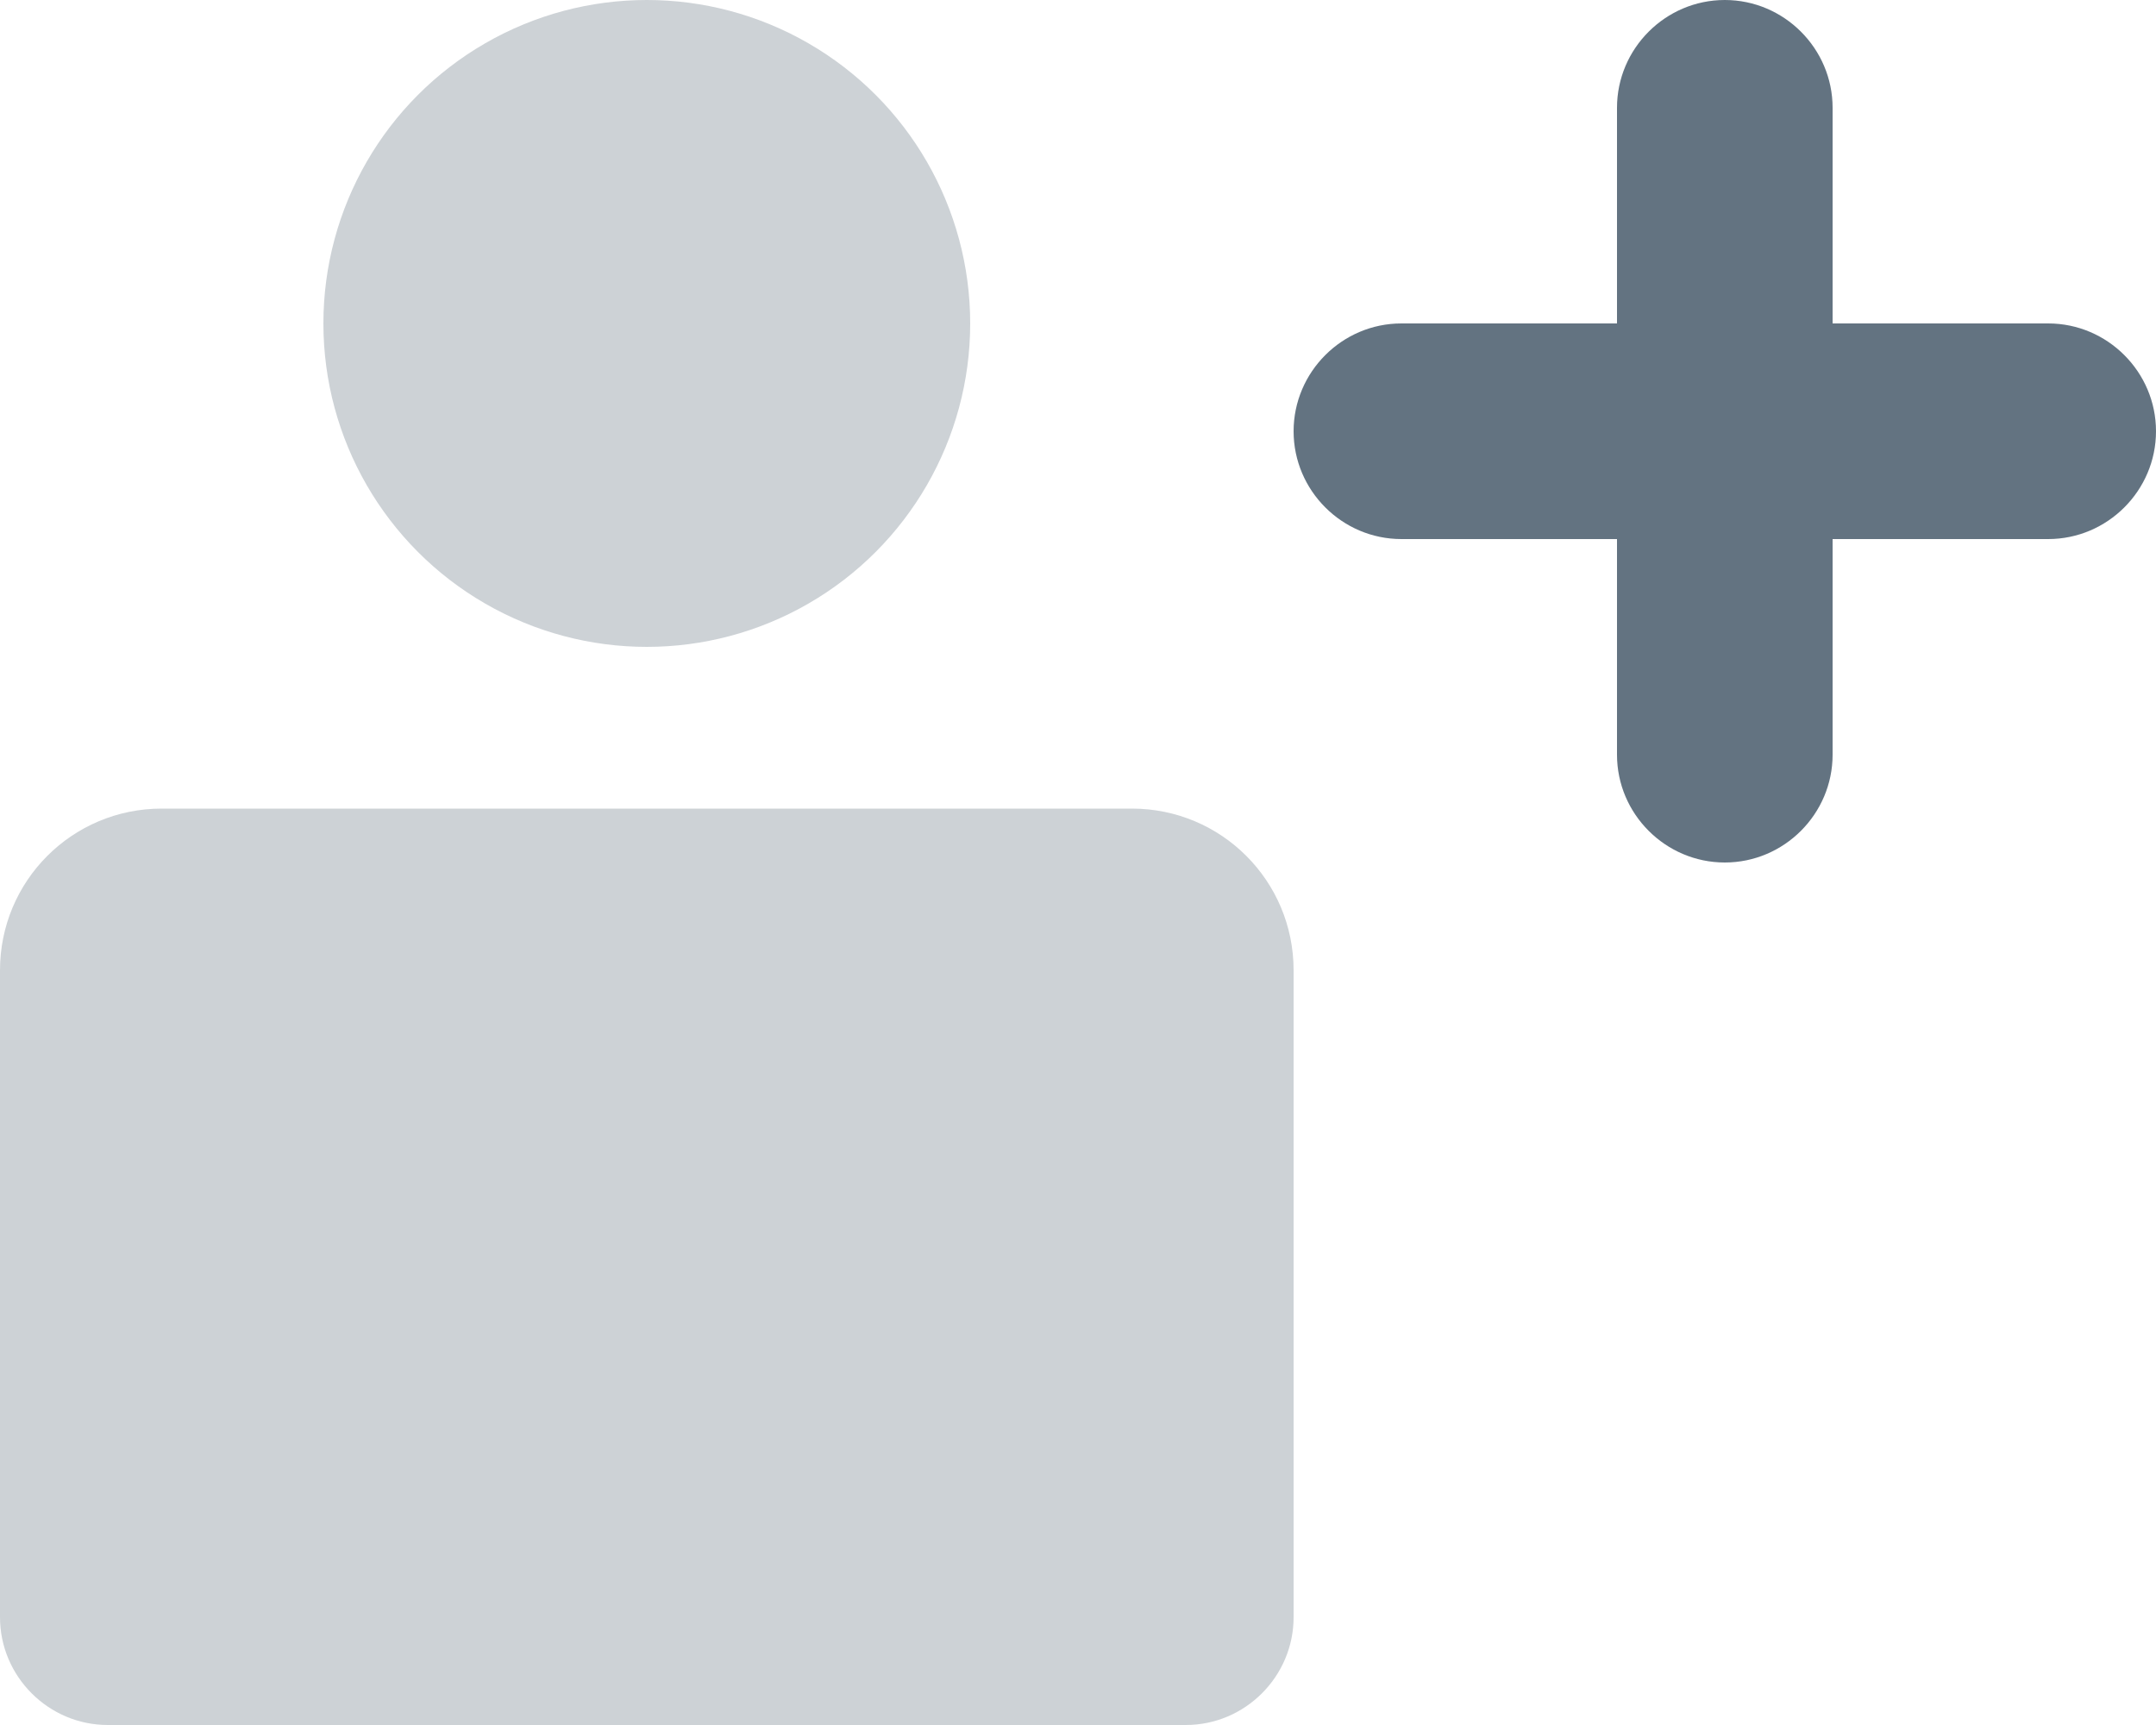 <?xml version="1.0" encoding="UTF-8"?><svg id="_레이어_2" xmlns="http://www.w3.org/2000/svg" viewBox="0 0 40 32"><defs><style>.cls-1{fill:#cdd2d6;}.cls-2{fill:#637381;}</style></defs><g id="uploaad"><path class="cls-1" d="m3,15h18c1.66,0,3,1.34,3,3v12c0,1.1-.9,2-2,2H2c-1.1,0-2-.9-2-2v-12c0-1.66,1.34-3,3-3Z"/><path class="cls-2" d="m38,6h-4V2C34,.9,33.1,0,32,0s-2,.9-2,2v4h-4c-1.1,0-2,.9-2,2s.9,2,2,2h4v4c0,1.1.9,2,2,2s2-.9,2-2v-4h4c1.1,0,2-.9,2-2s-.9-2-2-2Z"/><circle class="cls-1" cx="12" cy="6" r="6"/></g></svg>